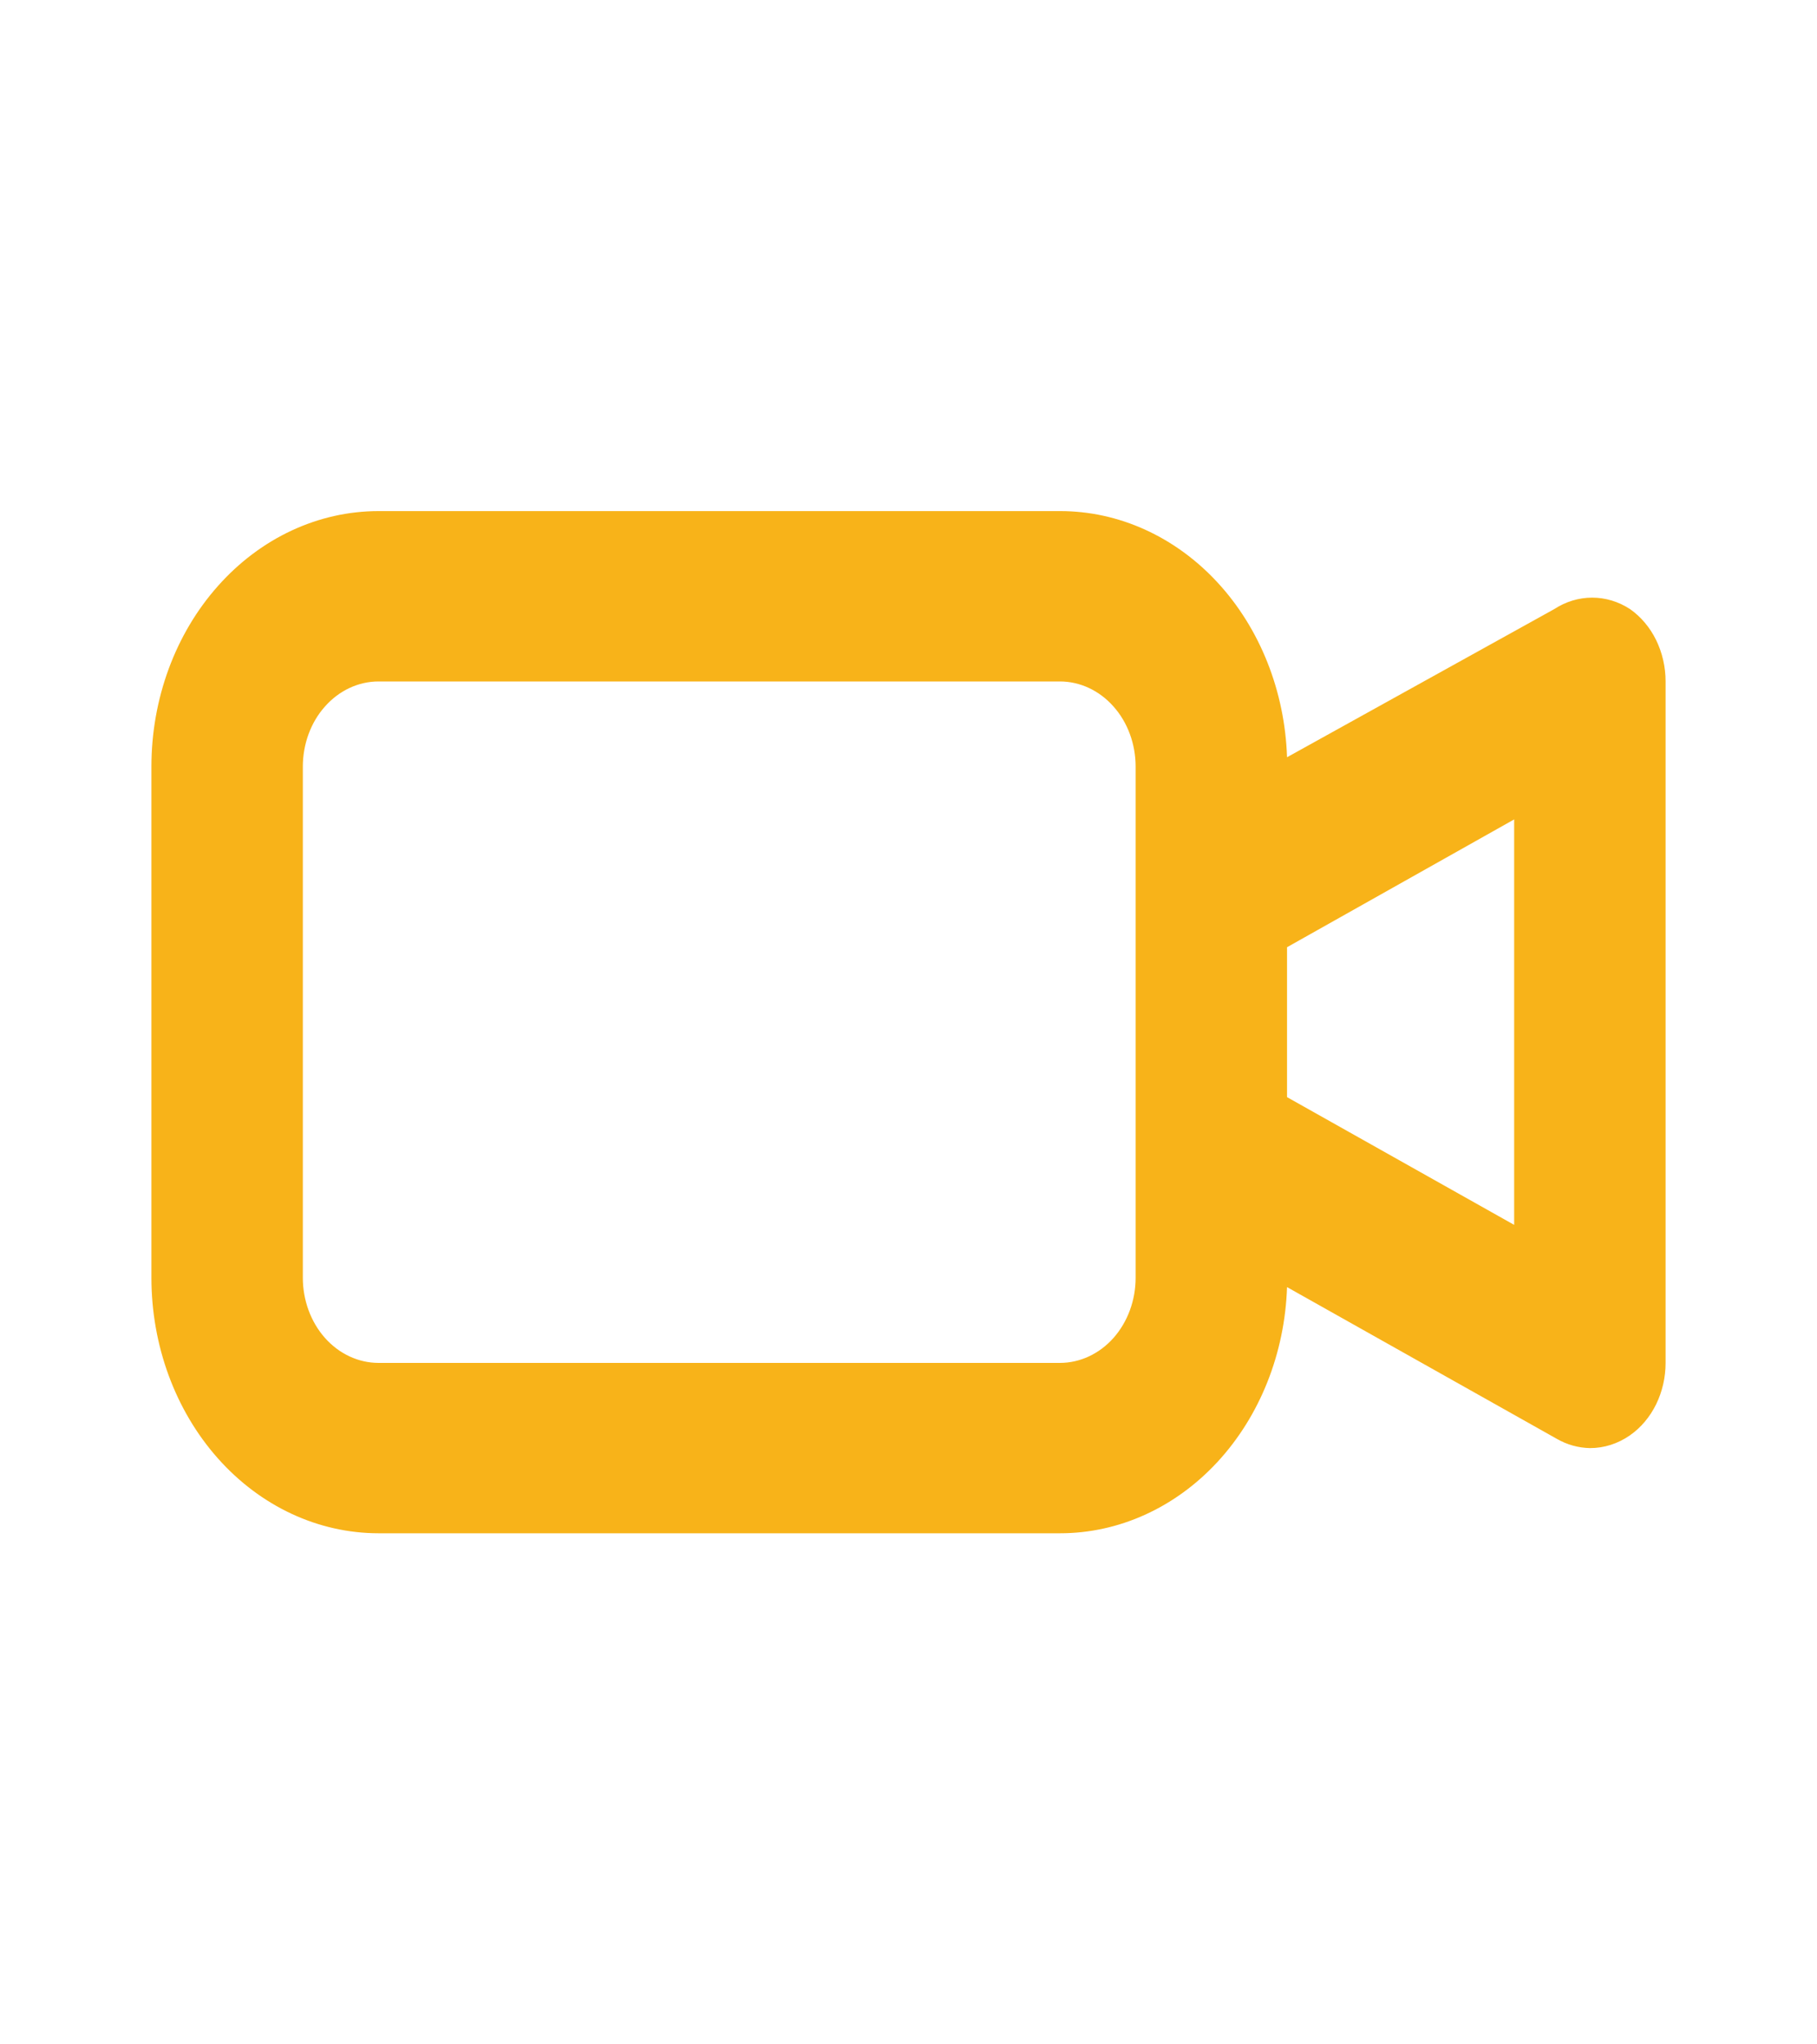 <svg width="24" height="27" viewBox="0 0 24 27" fill="none" xmlns="http://www.w3.org/2000/svg">
<path d="M21.53 8.044C21.378 7.945 21.206 7.893 21.03 7.893C20.855 7.893 20.682 7.945 20.53 8.044L17 10.001C16.971 9.128 16.643 8.301 16.083 7.694C15.524 7.088 14.777 6.749 14 6.75H5C4.204 6.75 3.441 7.106 2.879 7.739C2.316 8.371 2 9.23 2 10.125V16.875C2 17.77 2.316 18.629 2.879 19.262C3.441 19.894 4.204 20.25 5 20.25H14C14.777 20.251 15.524 19.912 16.083 19.306C16.643 18.699 16.971 17.872 17 16.999L20.56 19.001C20.696 19.08 20.847 19.122 21 19.125C21.187 19.126 21.371 19.067 21.53 18.956C21.674 18.855 21.793 18.714 21.875 18.547C21.957 18.379 22 18.191 22 18V9C22 8.809 21.957 8.621 21.875 8.453C21.793 8.286 21.674 8.145 21.53 8.044V8.044ZM15 16.875C15 17.173 14.895 17.459 14.707 17.671C14.52 17.881 14.265 18 14 18H5C4.735 18 4.48 17.881 4.293 17.671C4.105 17.459 4 17.173 4 16.875V10.125C4 9.827 4.105 9.54 4.293 9.33C4.48 9.119 4.735 9 5 9H14C14.265 9 14.52 9.119 14.707 9.33C14.895 9.54 15 9.827 15 10.125V16.875ZM20 16.177L17 14.49V12.51L20 10.822V16.177Z" fill="#F8B319"/>
</svg>

